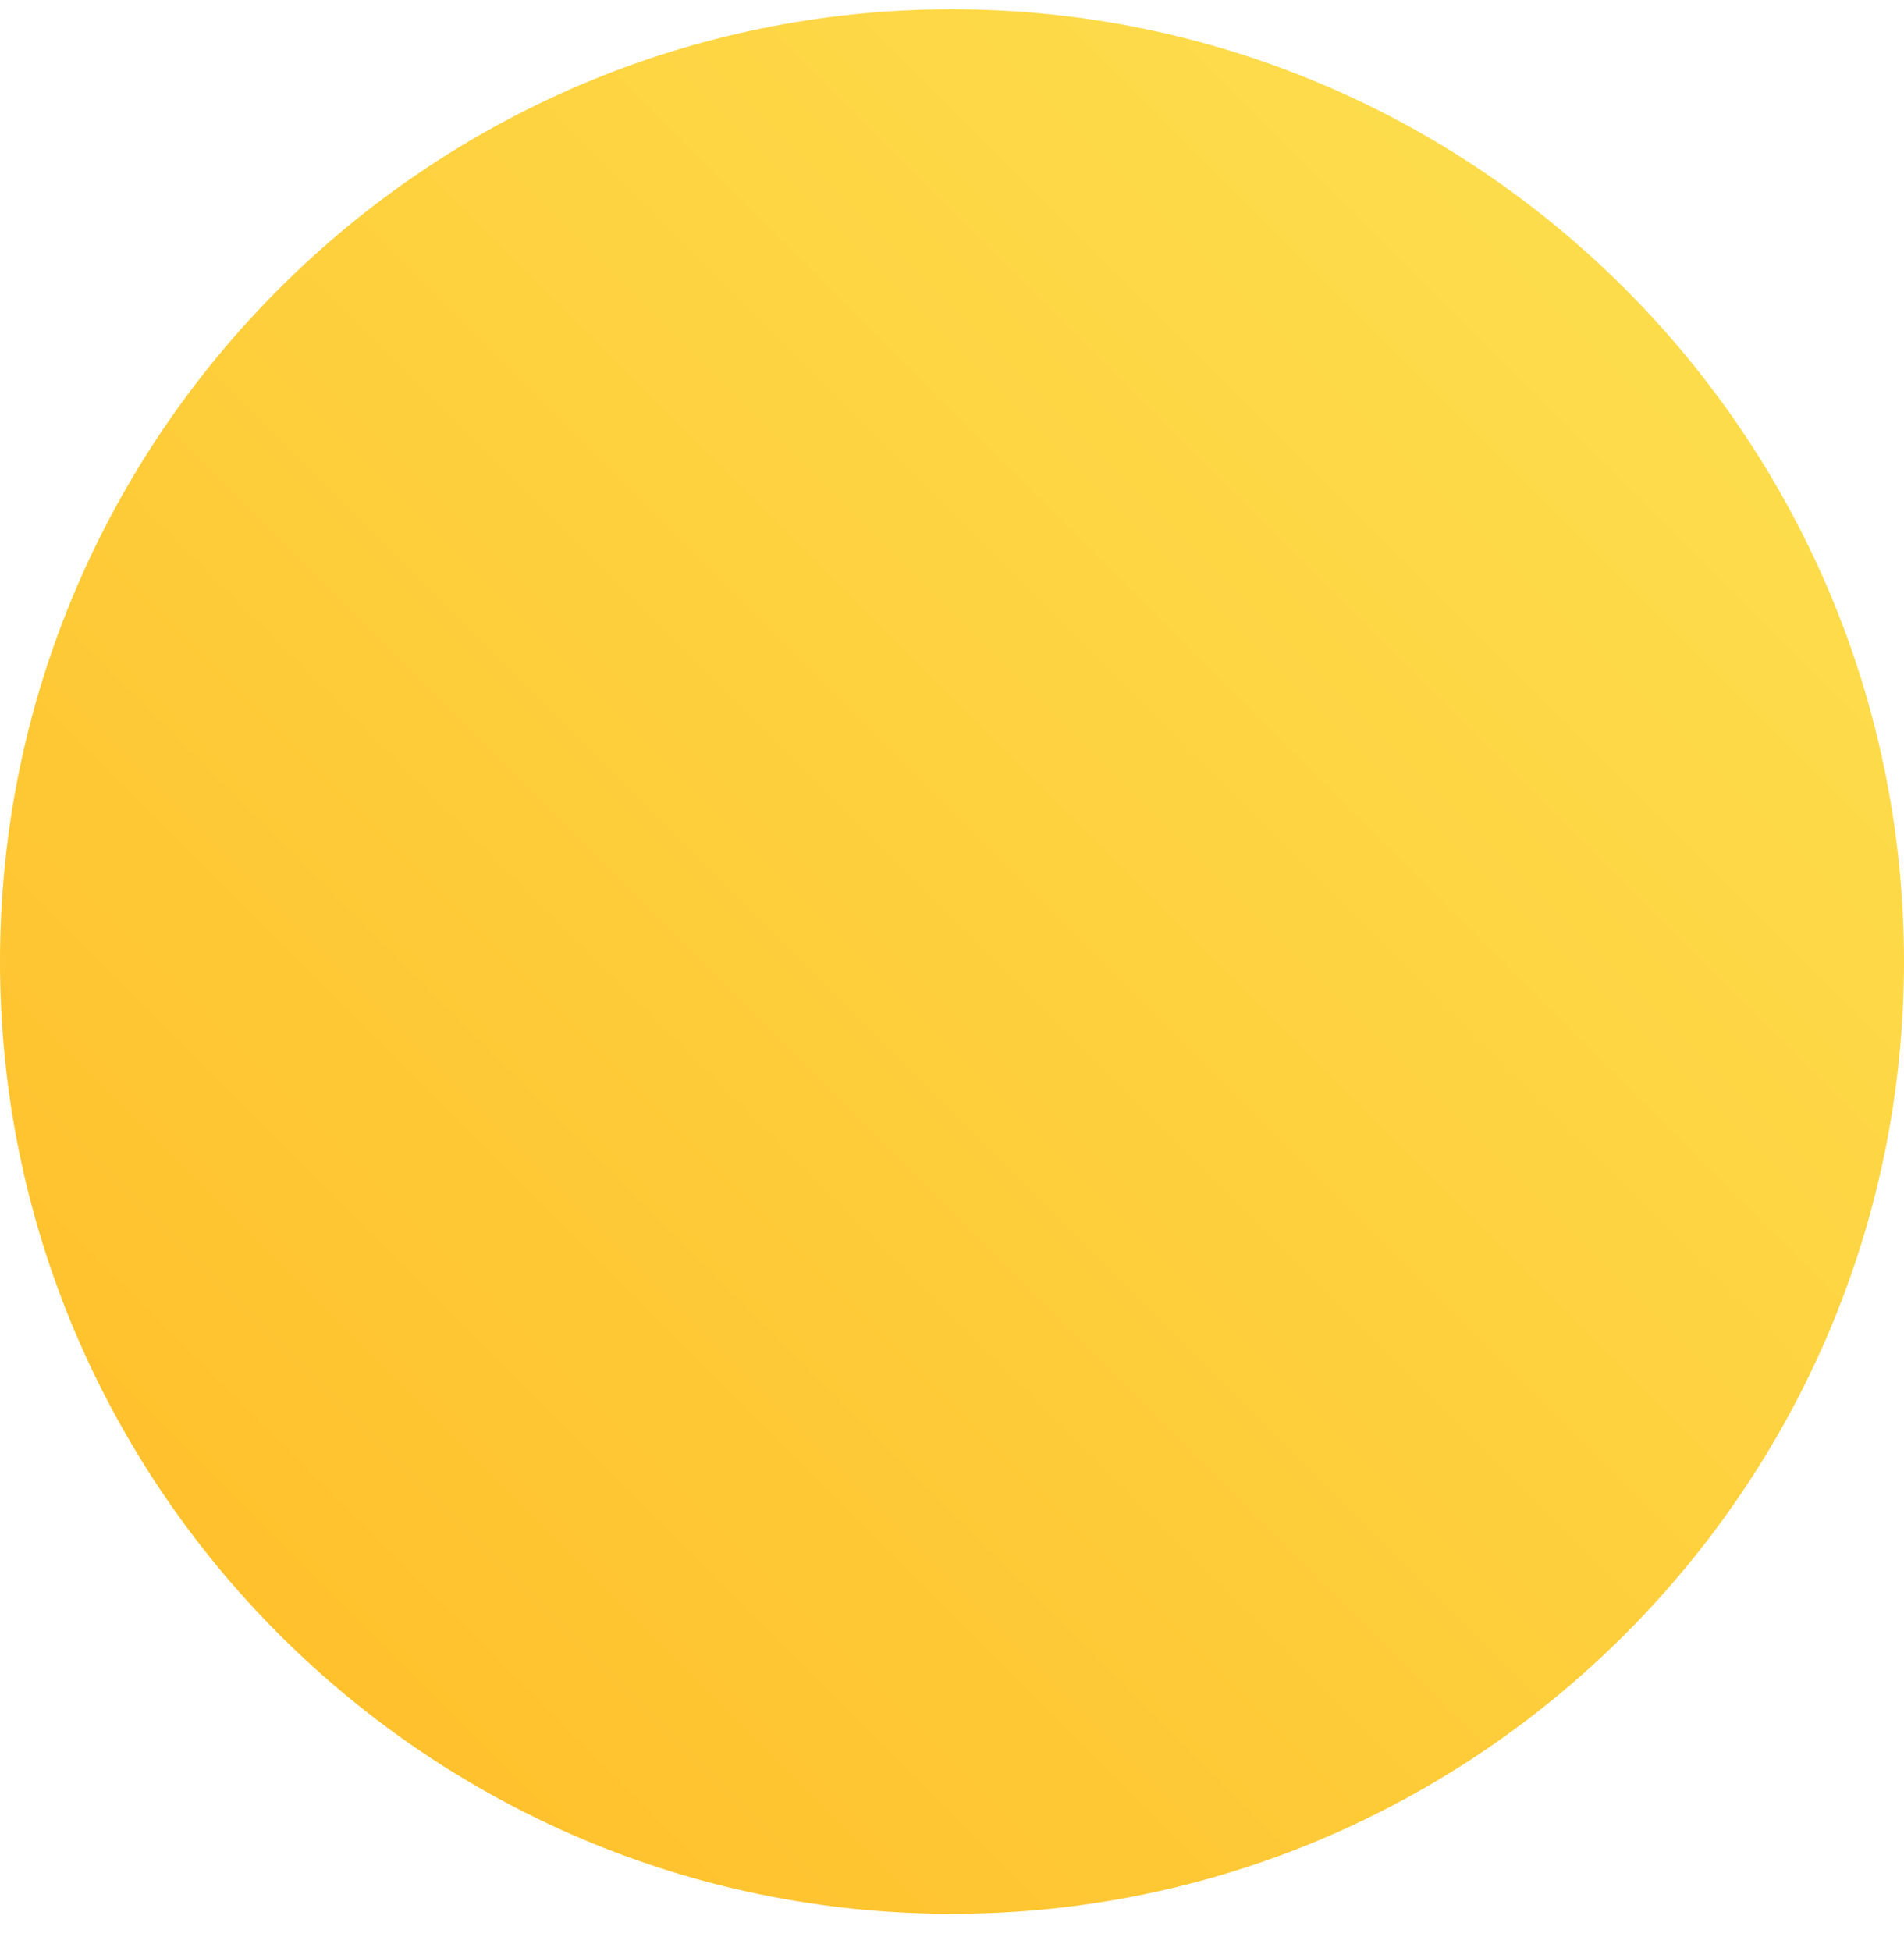 <svg width="41" height="42" viewBox="0 0 41 42" fill="none" xmlns="http://www.w3.org/2000/svg">
<path d="M41 20.7C41 32 31.8 41.2 20.5 41.2C9.2 41.2 0 32 0 20.7C0 9.4 9.2 0.2 20.5 0.2C31.8 0.2 41 9.4 41 20.7Z" fill="url(#paint0_linear_51_2651)"/>
<defs>
<linearGradient id="paint0_linear_51_2651" x1="0" y1="41.2" x2="41" y2="0.2" gradientUnits="userSpaceOnUse">
<stop stop-color="#FFBC27"/>
<stop offset="1" stop-color="#FDE252"/>
</linearGradient>
</defs>
</svg>

